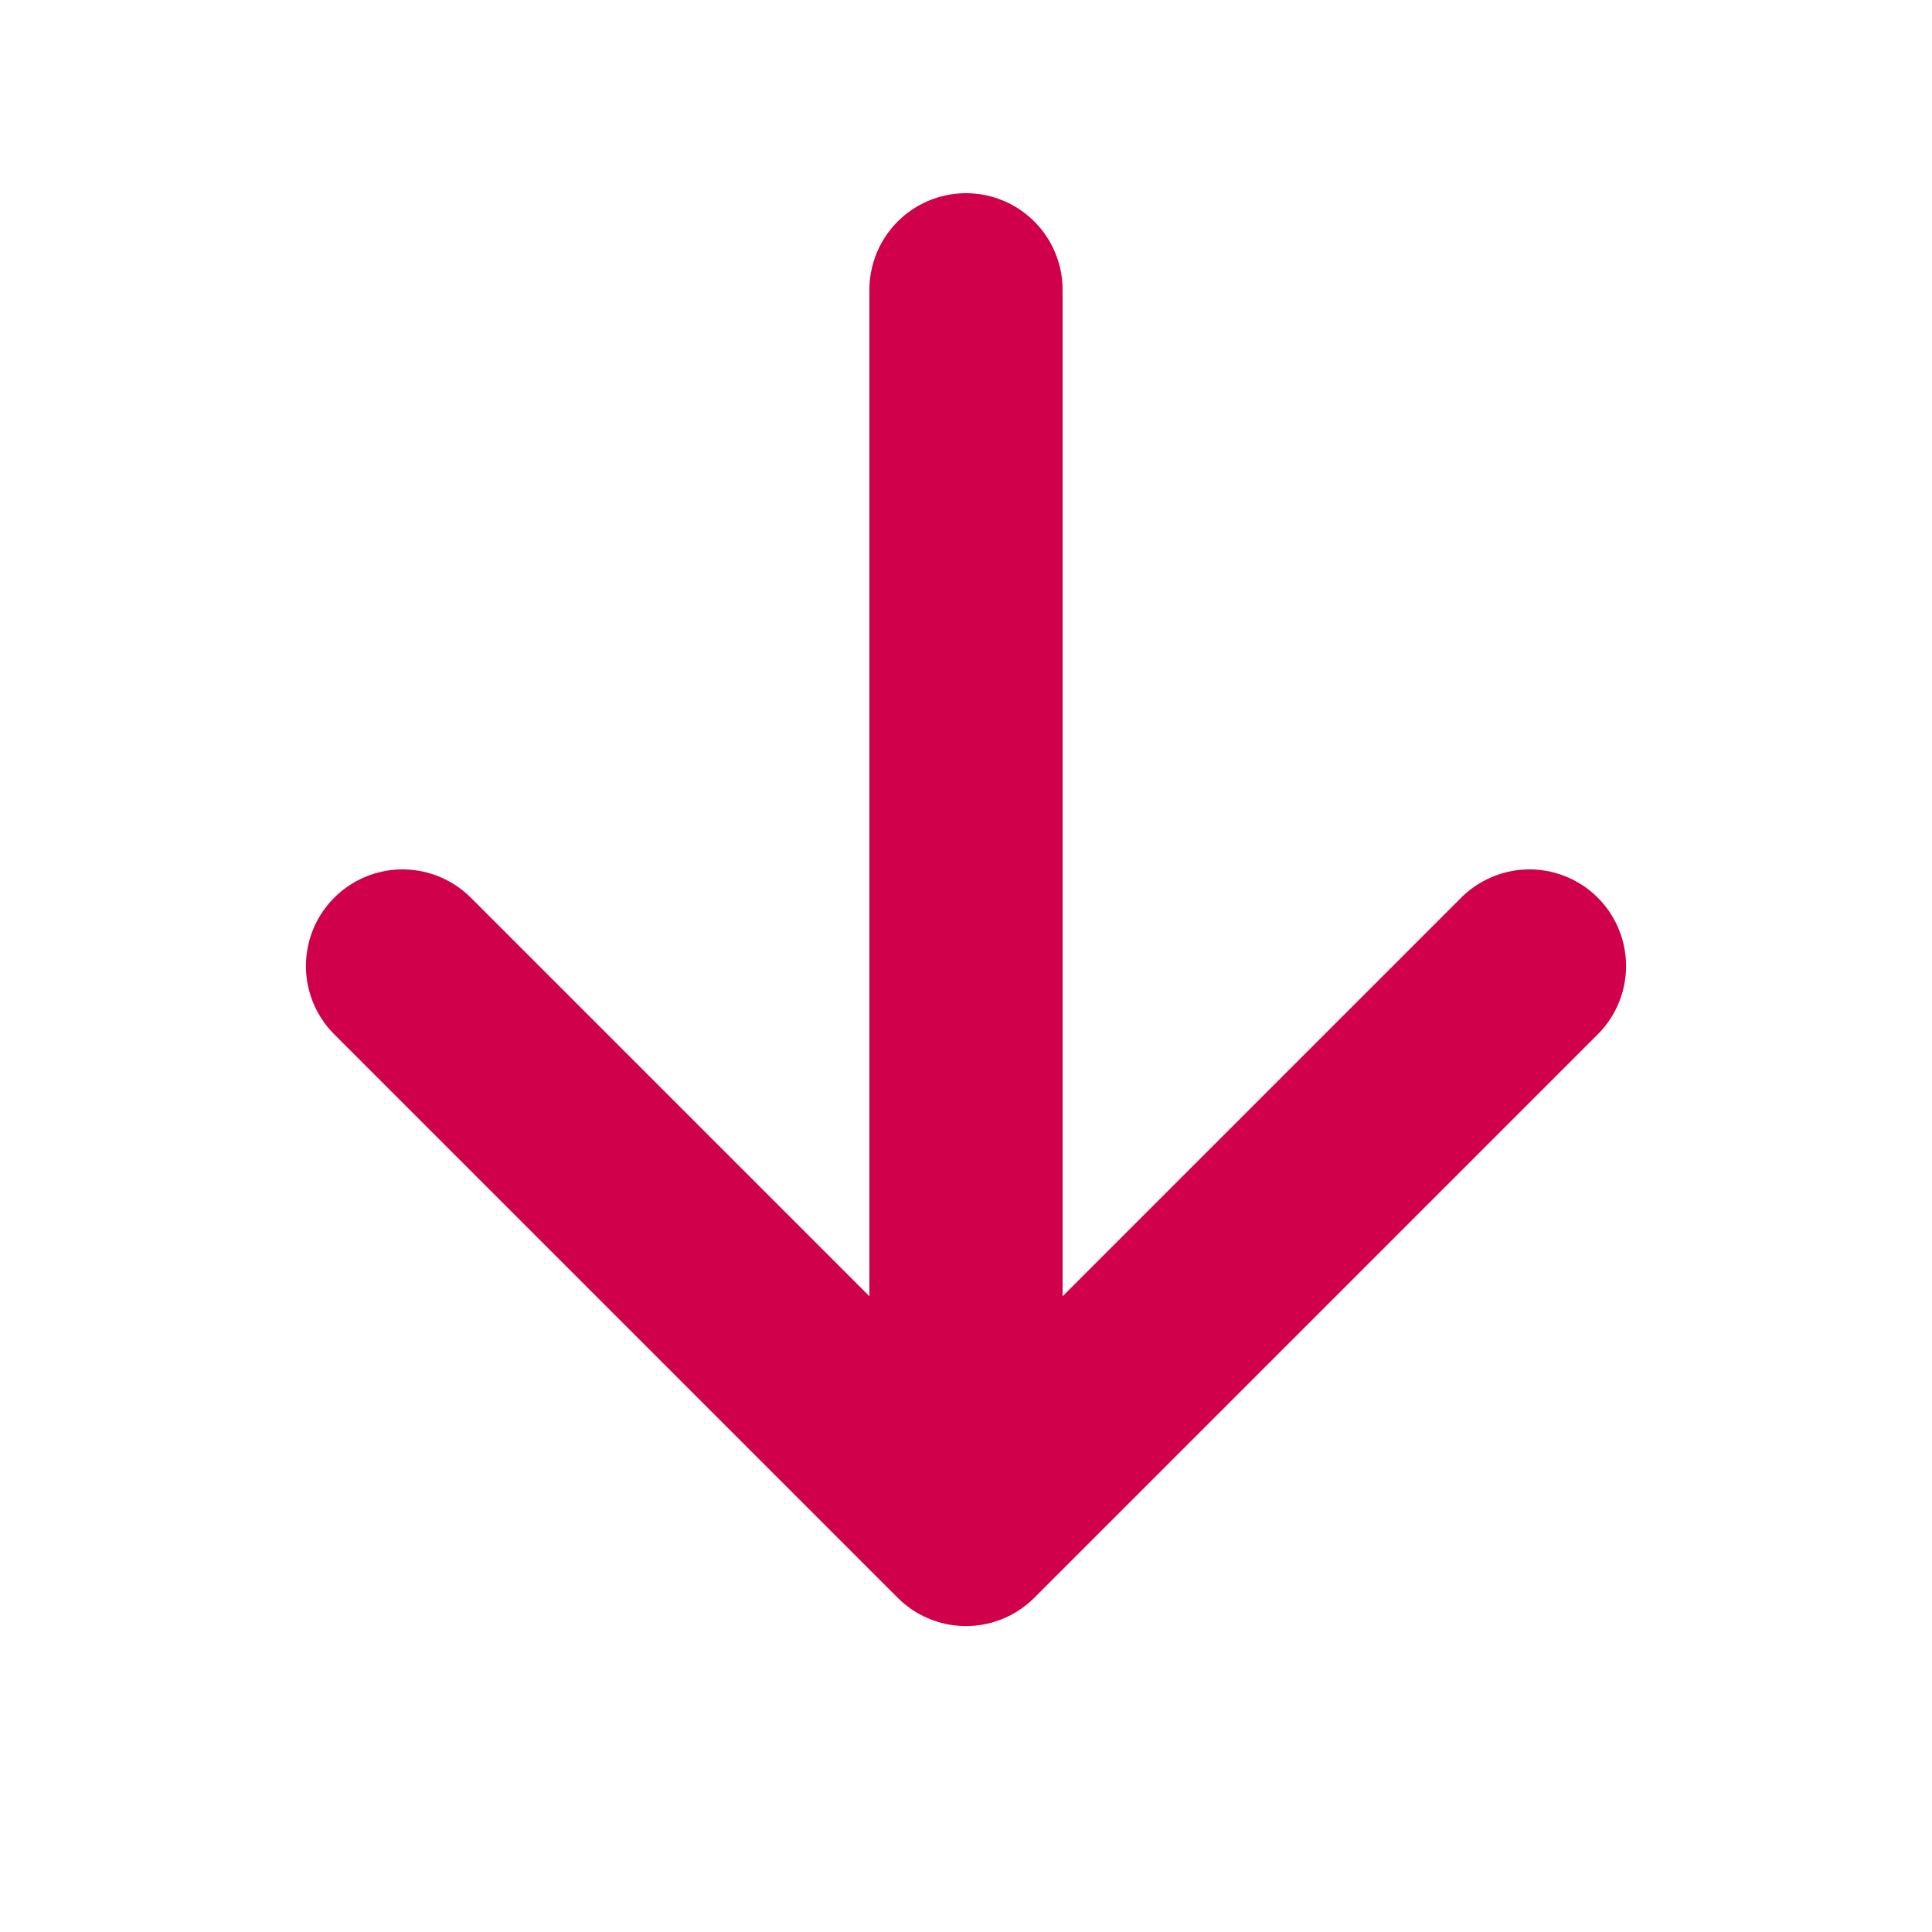 <svg width="20" height="20" viewBox="0 0 20 20" fill="none" xmlns="http://www.w3.org/2000/svg">
<g id="arrow-up 1">
<path id="Vector" d="M10 3L10 15" stroke="#D0004B" stroke-width="2" stroke-linecap="round" stroke-linejoin="round"/>
<path id="Vector_2" d="M15.833 10L10 15.833L4.167 10" stroke="#D0004B" stroke-width="2" stroke-linecap="round" stroke-linejoin="round"/>
</g>
</svg>

